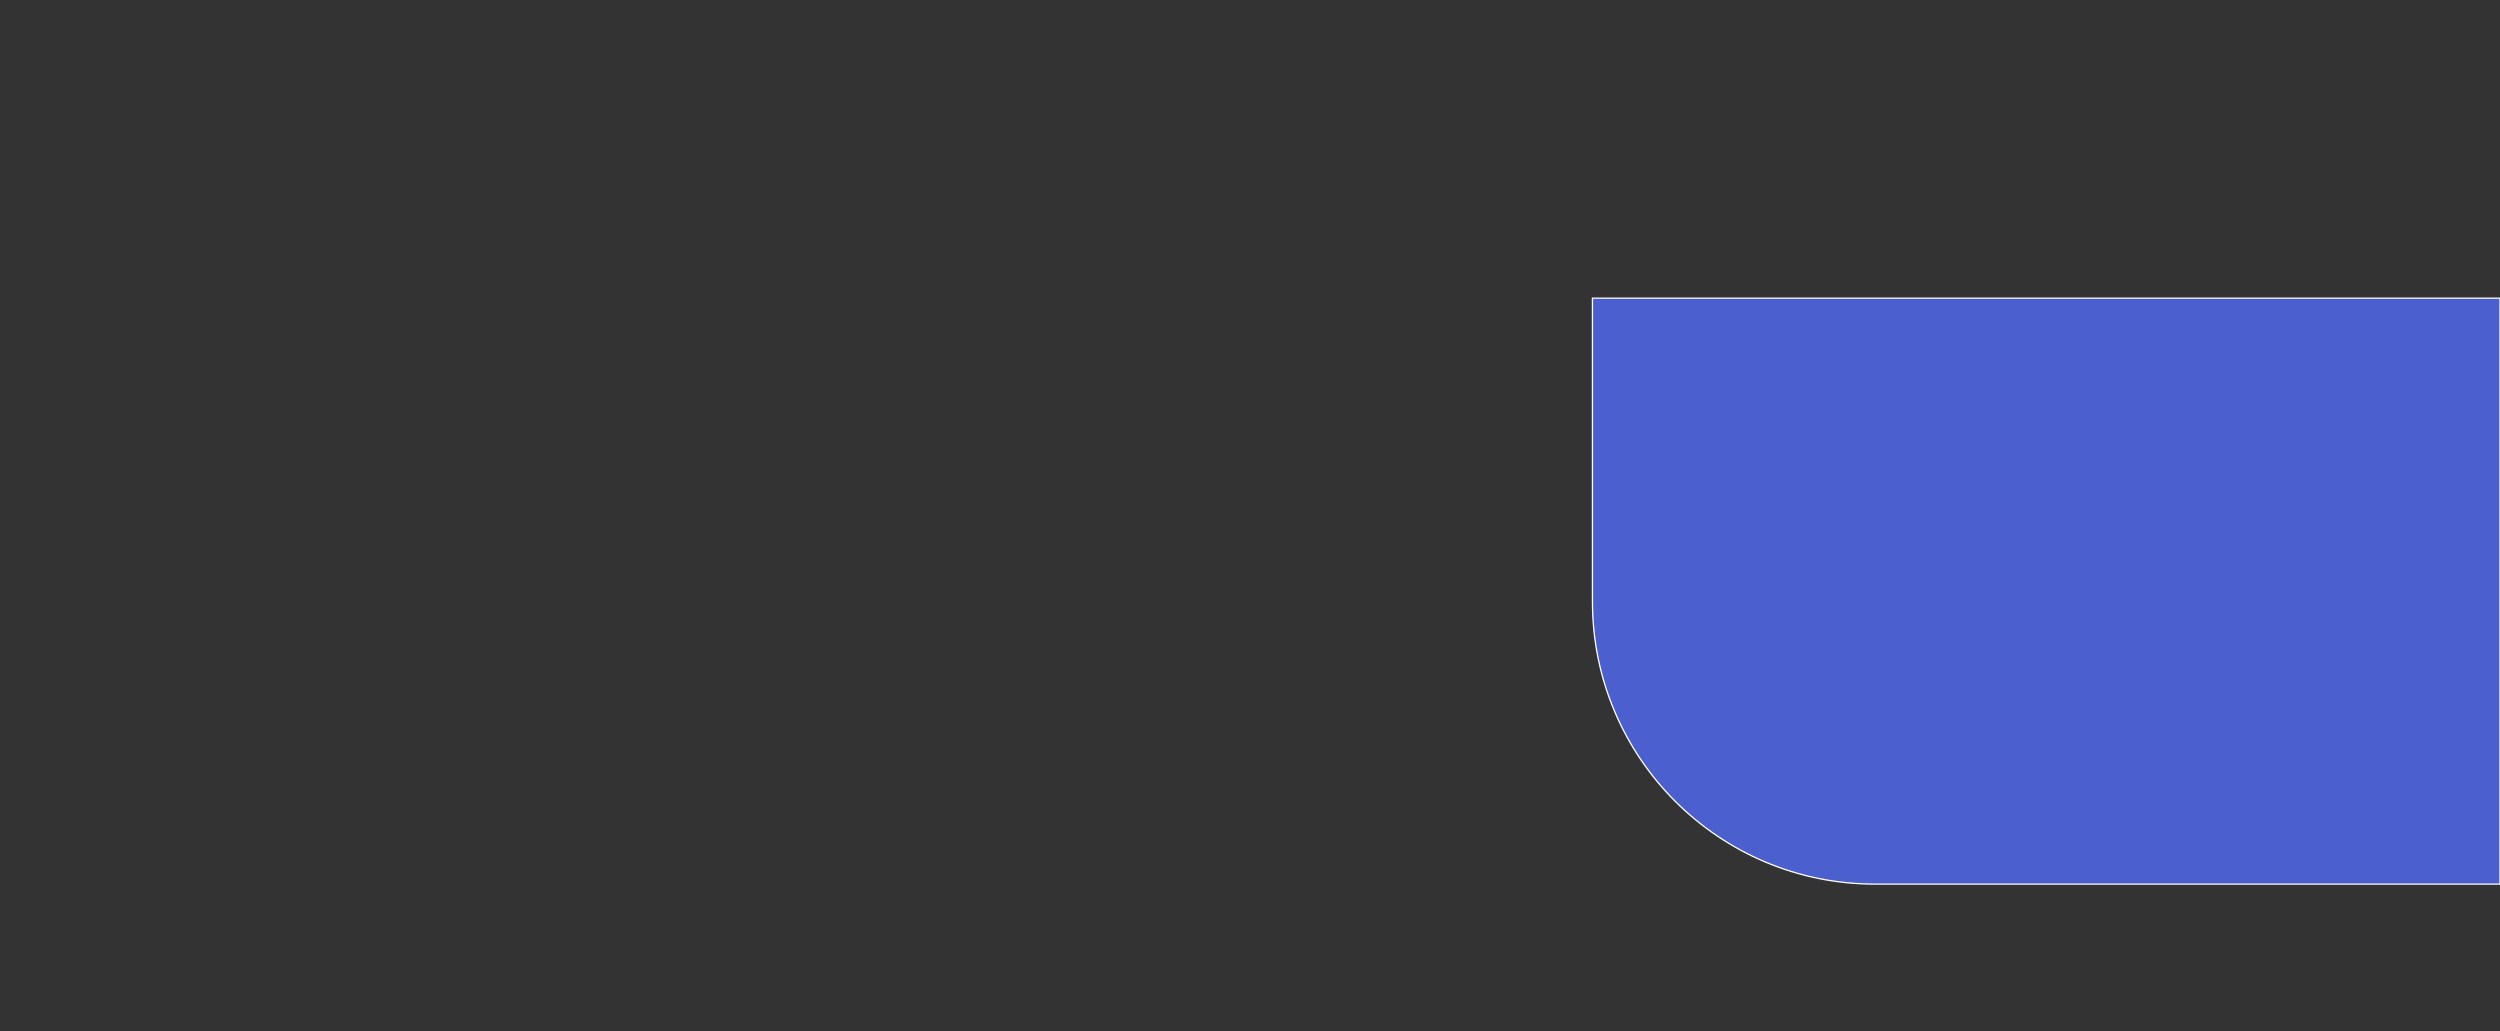 <?xml version="1.0" encoding="utf-8"?>
<!-- Generator: Adobe Illustrator 19.2.1, SVG Export Plug-In . SVG Version: 6.00 Build 0)  -->
<svg version="1.1" id="Layer_1" xmlns="http://www.w3.org/2000/svg" xmlns:xlink="http://www.w3.org/1999/xlink" x="0px" y="0px"
	 viewBox="0 0 1920 792" style="enable-background:new 0 0 1920 792;" xml:space="preserve">
<rect x="0" y="0" width="1920" height="792" fill="#333333" stroke="none"/>
<style type="text/css">
	.st0{fill:#4b5fcf;stroke:#FFFFFF;stroke-miterlimit:10;}
</style>
<path class="st0" d="M1440,679h480V229h-697v233C1223,581.8,1320.2,679,1440,679z"/>
</svg>
